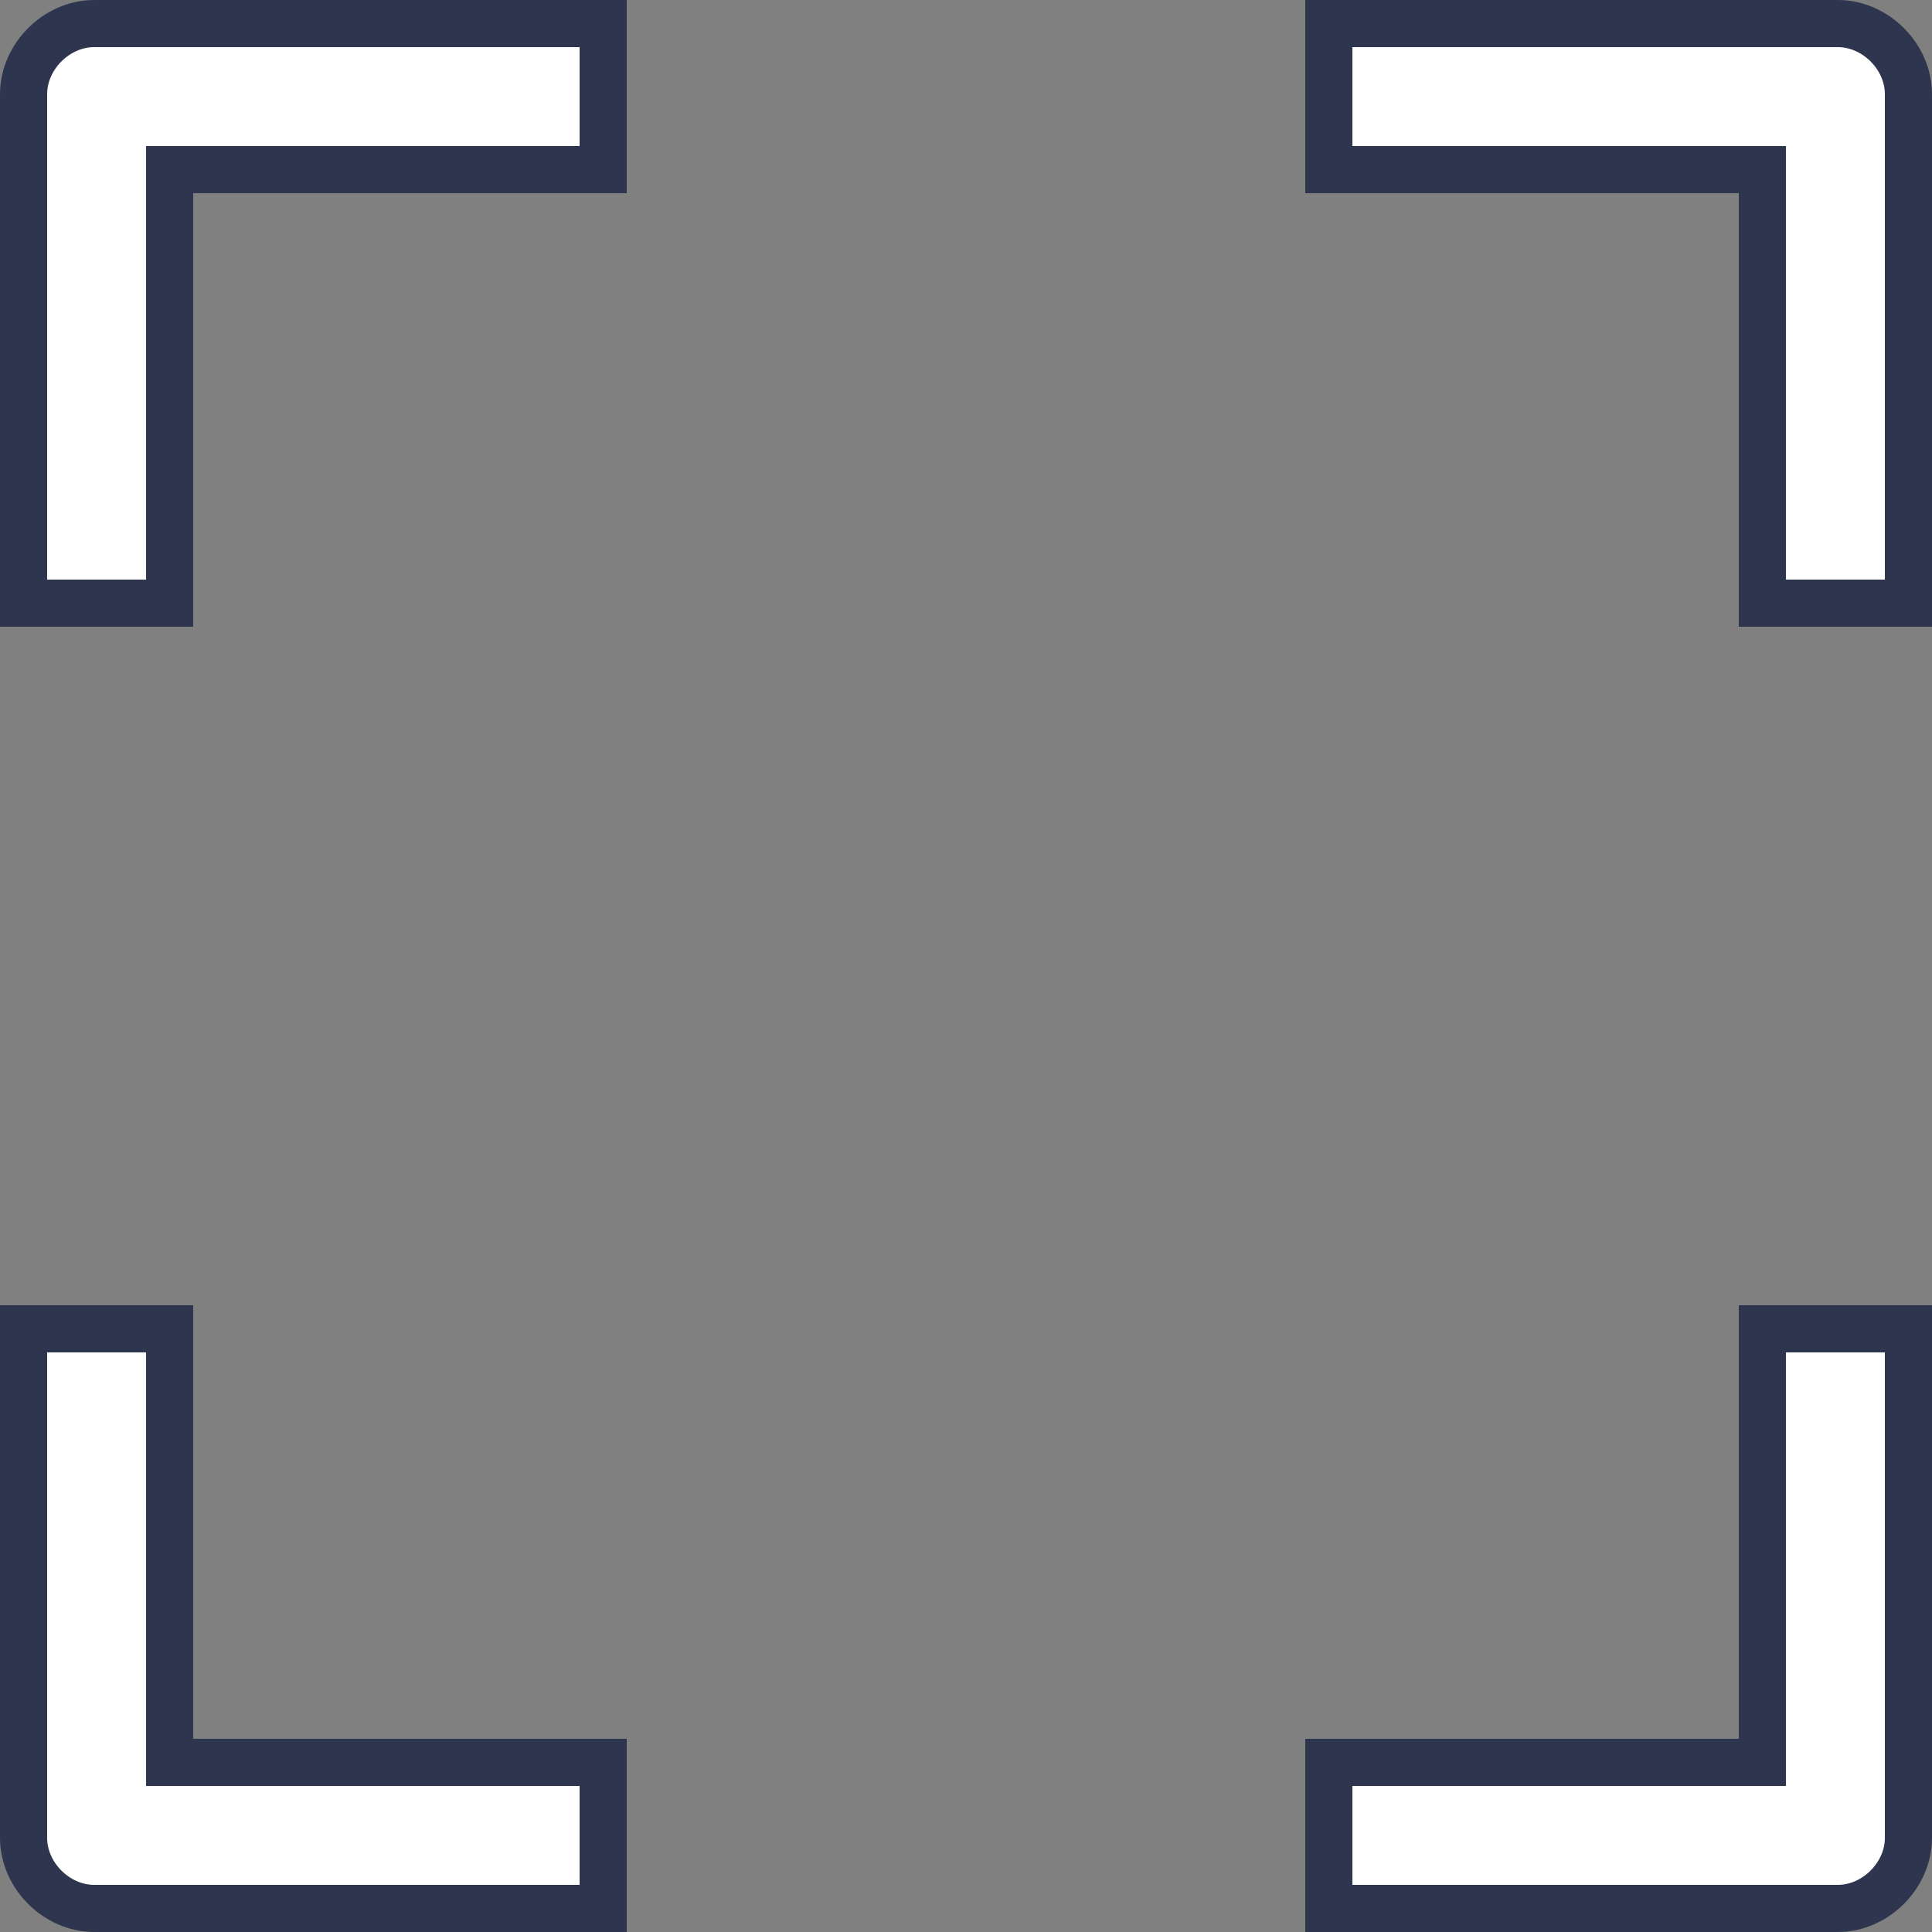 <?xml version="1.0" encoding="utf-8"?>
<!-- Generator: Adobe Illustrator 19.0.0, SVG Export Plug-In . SVG Version: 6.00 Build 0)  -->
<svg version="1.1" id="Слой_1" xmlns="http://www.w3.org/2000/svg" xmlns:xlink="http://www.w3.org/1999/xlink" x="0px" y="0px"
	 viewBox="-64 40 41 41" style="enable-background:new -64 40 41 41;" xml:space="preserve">
<rect x="-64" y="40" width="41" height="41" fill="#808080" stroke="none"/>
<style type="text/css">
	.st0{fill:#FFFFFF;stroke:#2E354E;stroke-miterlimit:10;}
</style>
<path class="st0" d="M-62,40.5c-0.8,0-1.5,0.7-1.5,1.5v10.8h3.1v-9.2h9.2v-3.1H-62z M-35.8,40.5v3.1h9.2v9.2h3.1V42
	c0-0.8-0.7-1.5-1.5-1.5H-35.8z M-63.5,68.2V79c0,0.8,0.7,1.5,1.5,1.5h10.8v-3.1h-9.2v-9.2H-63.5z M-26.6,68.2v9.2h-9.2v3.1H-25
	c0.8,0,1.5-0.7,1.5-1.5V68.2H-26.6z"/>
</svg>

